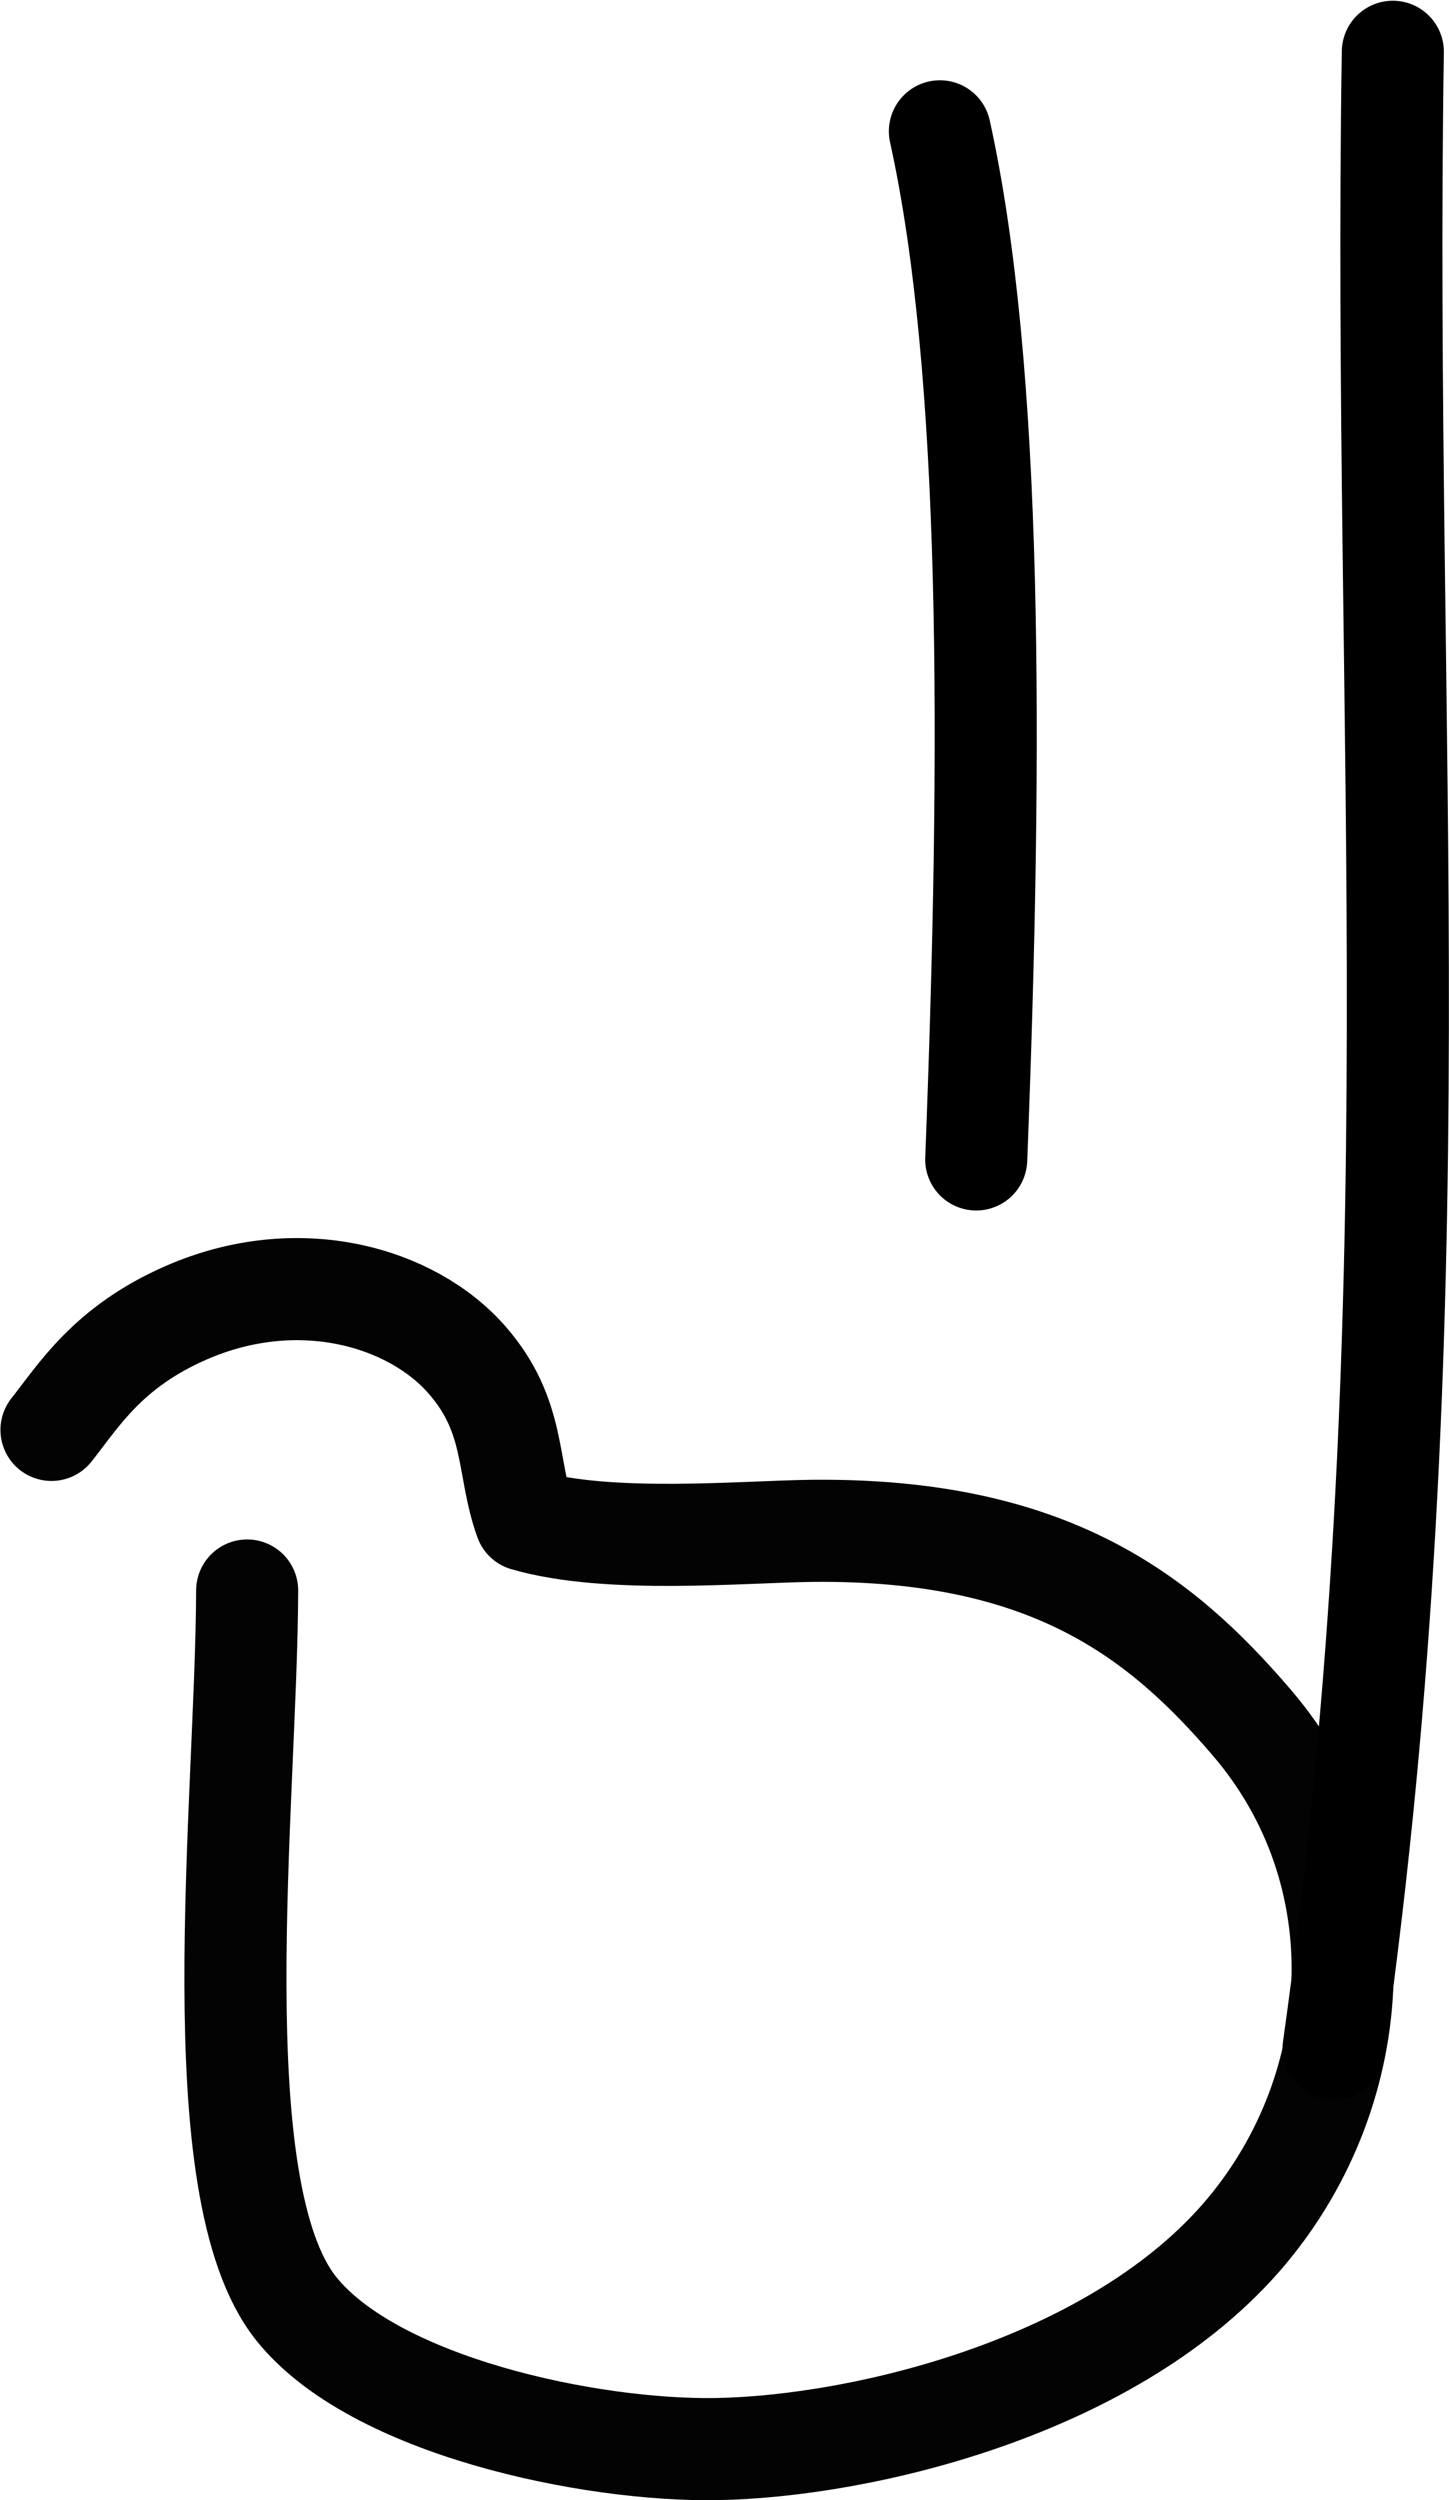 <?xml version="1.0" encoding="UTF-8" standalone="no"?>
<svg
   xmlns:dc="http://purl.org/dc/elements/1.1/"
   xmlns:cc="http://creativecommons.org/ns#"
   xmlns:rdf="http://www.w3.org/1999/02/22-rdf-syntax-ns#"
   xmlns:svg="http://www.w3.org/2000/svg"
   xmlns="http://www.w3.org/2000/svg"
   version="1.1"
   id="svg7284"
   height="979.33"
   width="567.877">
  <defs
     id="defs7290" />
  <path
     id="path5578"
     d="m 20.178,560.091 c 10.737,-13.529 22.009,-32.425 52.682,-45.848 44.102,-19.301 88.549,-6.287 110.156,18.426 19.366,22.15 15.413,42.039 22.915,62.76 32.628,9.498 85.258,4.499 112.196,4.204 93.099,-1.017 136.773,33.497 172.306,74.928 50.616,59.018 45.3,143.181 -1.977,199.547 -50.701,60.448 -149.689,84.163 -207.48,85.189 -49.579,0.88 -134.241,-16.761 -164.867,-54.977 C 78.484,857.369 96.585,706.197 96.865,622.999"
     style="fill:none;stroke:#030303;stroke-width:40;stroke-linecap:round;stroke-linejoin:round;stroke-miterlimit:4;stroke-dasharray:none" />
  <path
     id="path7849"
     d="M 545.866,20.285 C 541.7,284.792 563.019,515.141 522.621,802.553"
     style="fill:none;fill-rule:evenodd;stroke:#000000;stroke-width:40;stroke-linecap:round;stroke-linejoin:round;stroke-miterlimit:4;stroke-dasharray:none;stroke-opacity:1" />
  <path
     id="path7849-6"
     d="M 368.351,51.442 C 388.931,144.511 388.95,291.038 382.589,454.153"
     style="fill:none;fill-rule:evenodd;stroke:#000000;stroke-width:40;stroke-linecap:round;stroke-linejoin:round;stroke-miterlimit:4;stroke-dasharray:none;stroke-opacity:1" />
</svg>
